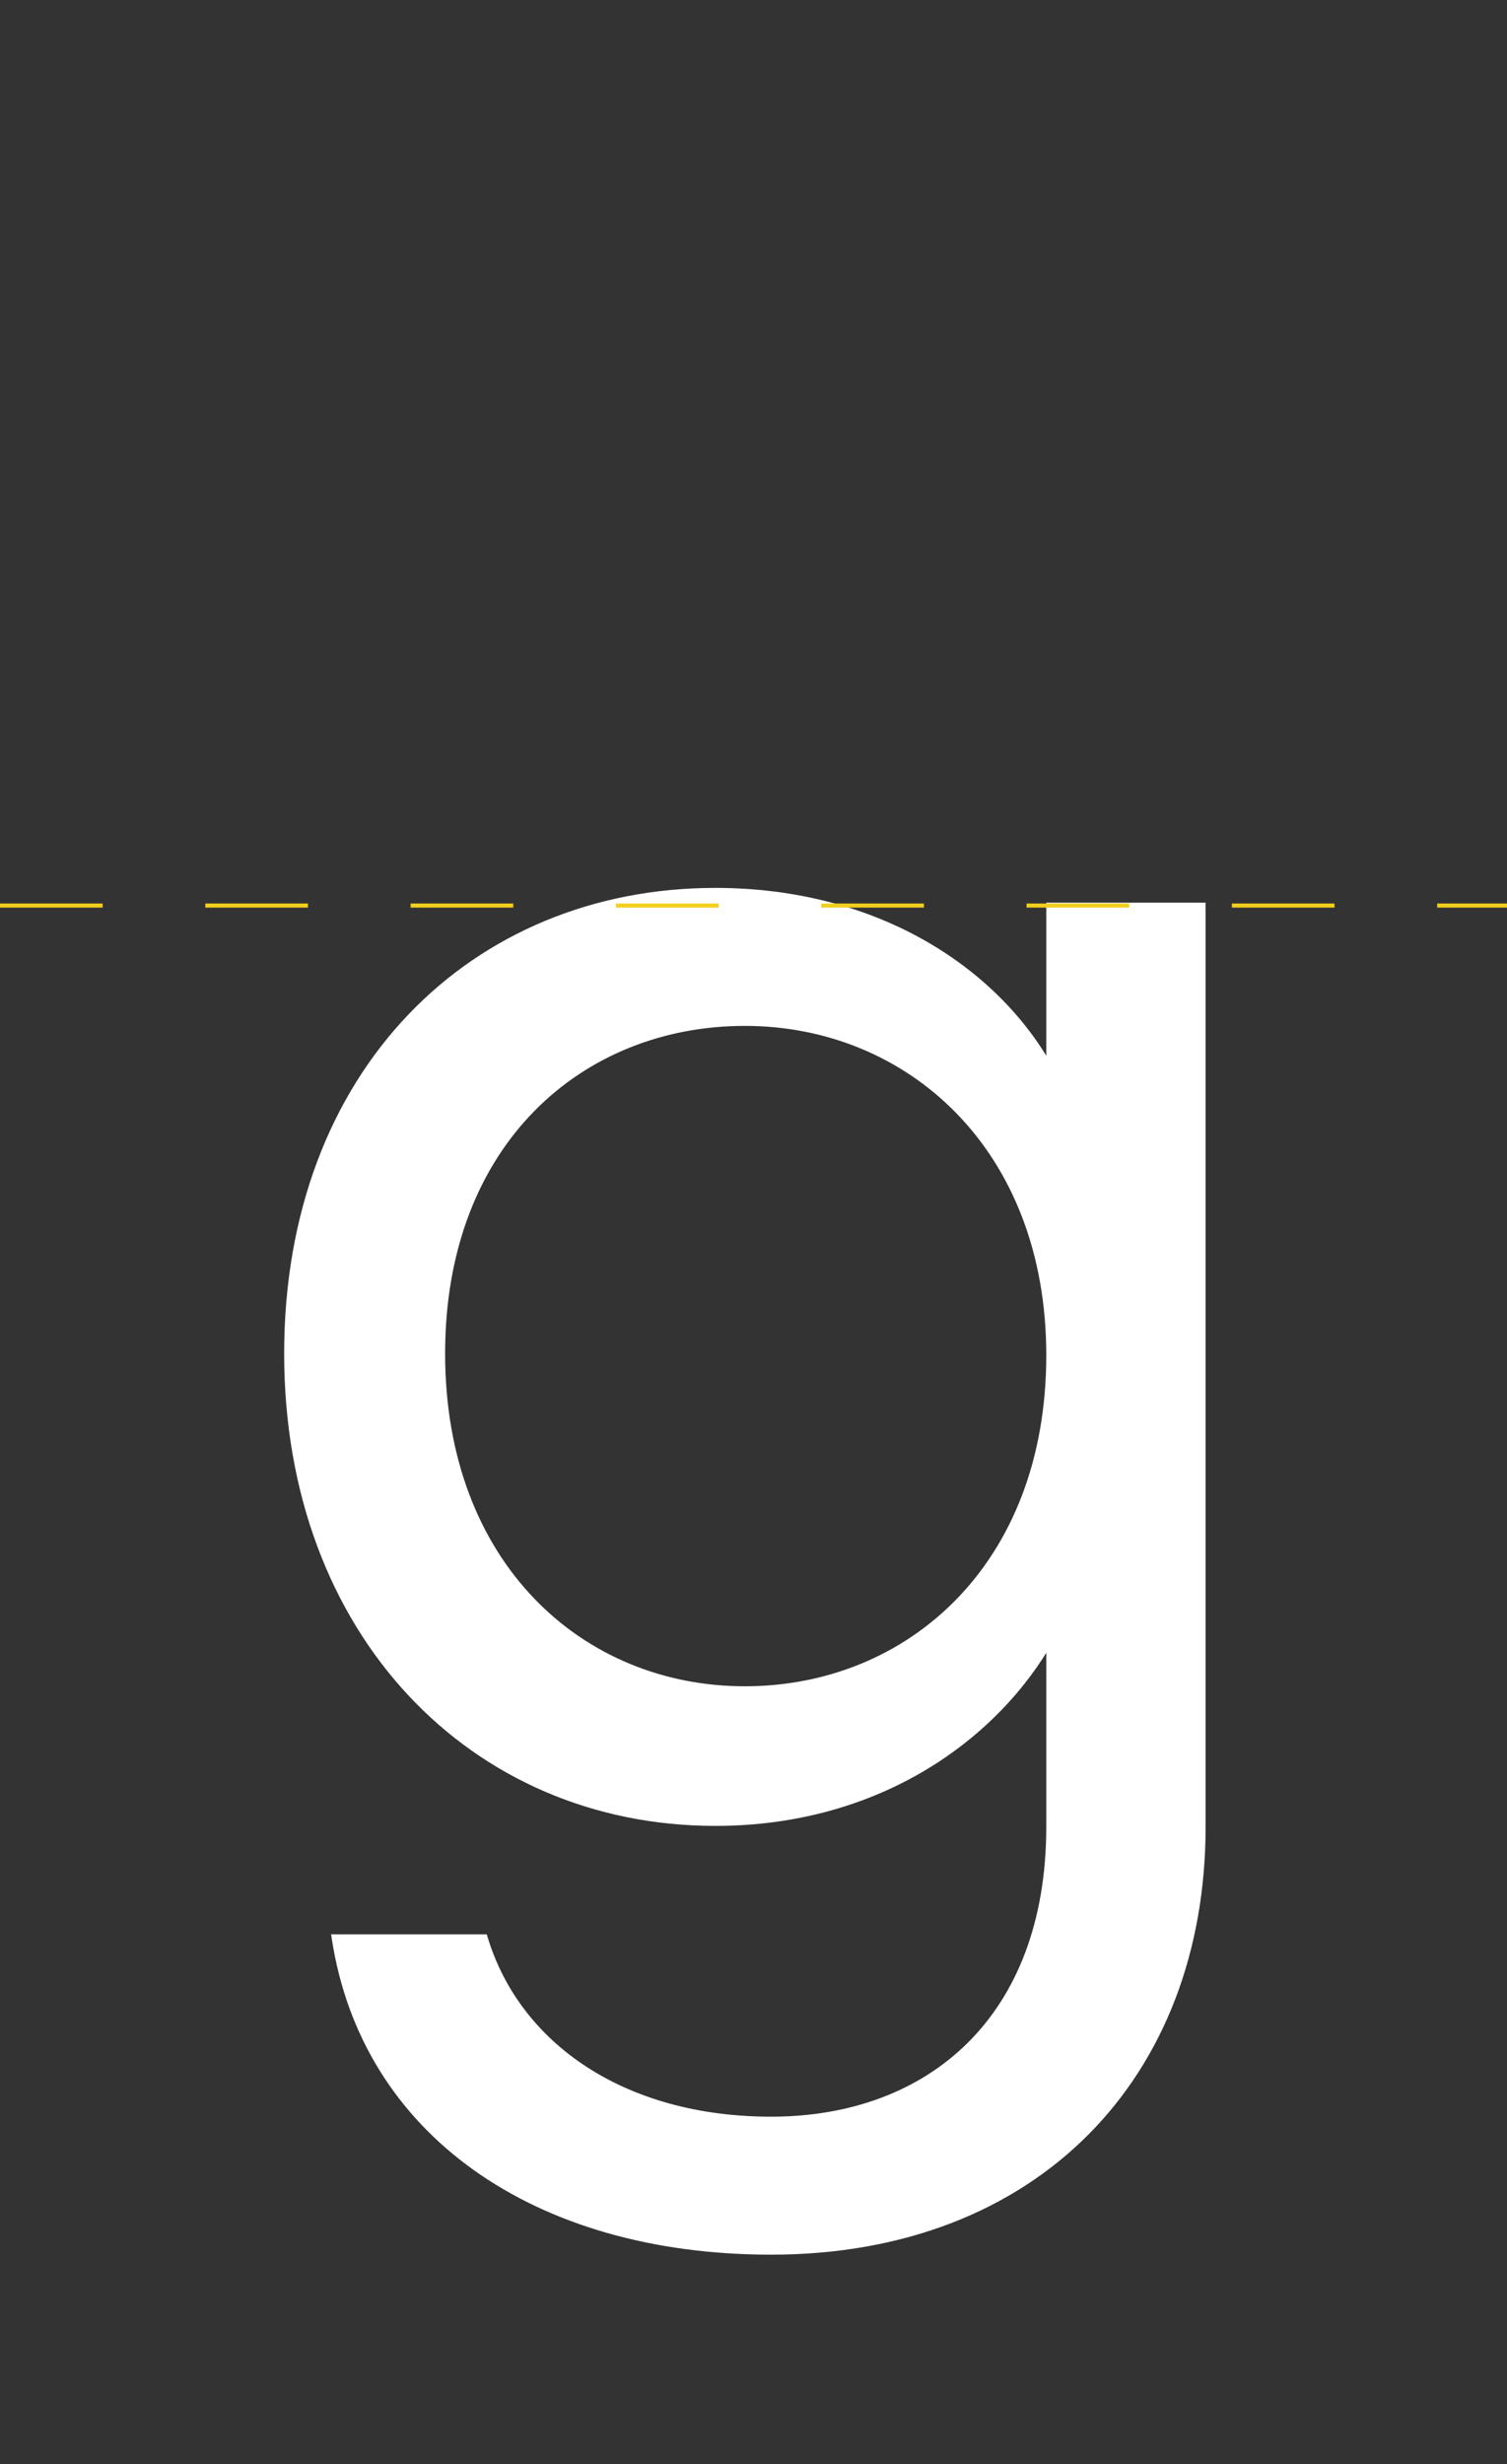 <svg width="367" height="600" viewBox="0 0 367 600" fill="none" xmlns="http://www.w3.org/2000/svg">
<rect x="0" y="0" width="367" height="600" fill="#333333" stroke="none"/>
<path d="M70.2 329.6C70.2 397.6 115.4 443.6 174.2 443.6C214.2 443.6 242.6 422.4 255.8 398.8V444.8C255.8 491.6 226.6 516.4 187.8 516.4C151.8 516.4 125.8 498.4 117.8 472H81.8C89 518.8 130.2 548 187.8 548C252.2 548 292.6 505.2 292.6 444.8V220.8H255.8V260.8C243 237.2 214.2 217.2 174.2 217.2C115.4 217.2 70.2 261.2 70.2 329.6ZM255.8 330C255.8 381.6 221.4 411.6 181.4 411.6C141.4 411.6 107.4 381.2 107.4 329.6C107.4 278 141.4 248.8 181.4 248.8C221.4 248.8 255.8 279.2 255.8 330Z" fill="white"/>
<path d="M255.8 398.8H256.8V394.964L254.927 398.312L255.8 398.8ZM117.8 472L118.757 471.71L118.542 471H117.8V472ZM81.8 472V471H80.634L80.812 472.152L81.8 472ZM292.6 220.8H293.6V219.8H292.6V220.8ZM255.8 220.8V219.8H254.8V220.8H255.8ZM255.8 260.8L254.921 261.277L256.8 260.8H255.8ZM69.2 329.6C69.2 398.085 114.783 444.6 174.2 444.6V442.6C116.017 442.6 71.2 397.115 71.2 329.6H69.2ZM174.2 444.6C214.577 444.6 243.304 423.191 256.673 399.288L254.927 398.312C241.896 421.609 213.823 442.6 174.2 442.6V444.6ZM254.8 398.8V444.8H256.8V398.8H254.8ZM254.8 444.8C254.8 467.987 247.572 485.612 235.646 497.44C223.716 509.271 206.987 515.4 187.8 515.4V517.4C207.413 517.4 224.684 511.129 237.054 498.86C249.428 486.588 256.8 468.413 256.8 444.8H254.8ZM187.8 515.4C152.134 515.4 126.601 497.594 118.757 471.71L116.843 472.29C124.999 499.206 151.466 517.4 187.8 517.4V515.4ZM117.8 471H81.8V473H117.8V471ZM80.812 472.152C88.109 519.586 129.87 549 187.8 549V547C130.53 547 89.891 518.014 82.788 471.848L80.812 472.152ZM187.8 549C220.228 549 246.696 538.219 265.059 519.755C283.42 501.293 293.6 475.227 293.6 444.8H291.6C291.6 474.773 281.58 500.307 263.641 518.345C245.704 536.381 219.772 547 187.8 547V549ZM293.6 444.8V220.8H291.6V444.8H293.6ZM292.6 219.8H255.8V221.8H292.6V219.8ZM254.8 220.8V260.8H256.8V220.8H254.8ZM256.679 260.323C243.694 236.382 214.544 216.2 174.2 216.2V218.2C213.856 218.2 242.306 238.018 254.921 261.277L256.679 260.323ZM174.2 216.2C144.543 216.2 118.276 227.301 99.426 247.06C80.578 266.818 69.2 295.175 69.2 329.6H71.2C71.2 295.625 82.422 267.782 100.874 248.44C119.324 229.099 145.057 218.2 174.2 218.2V216.2ZM254.8 330C254.8 355.57 246.281 375.71 232.884 389.452C219.483 403.198 201.146 410.6 181.4 410.6V412.6C201.654 412.6 220.517 405.002 234.316 390.848C248.119 376.69 256.8 356.03 256.8 330H254.8ZM181.4 410.6C161.658 410.6 143.423 403.101 130.121 389.257C116.821 375.416 108.4 355.174 108.4 329.6H106.4C106.4 355.626 114.979 376.384 128.679 390.643C142.377 404.899 161.142 412.6 181.4 412.6V410.6ZM108.4 329.6C108.4 304.027 116.82 284.09 130.114 270.551C143.411 257.007 161.646 249.8 181.4 249.8V247.8C161.154 247.8 142.389 255.193 128.686 269.149C114.98 283.11 106.4 303.573 106.4 329.6H108.4ZM181.4 249.8C220.824 249.8 254.8 279.728 254.8 330H256.8C256.8 278.672 221.976 247.8 181.4 247.8V249.8Z" fill="white"/>
<line x1="-4.37114e-08" y1="220.5" x2="367" y2="220.5" stroke="#F2CF1D" stroke-dasharray="25 25"/>
</svg>
